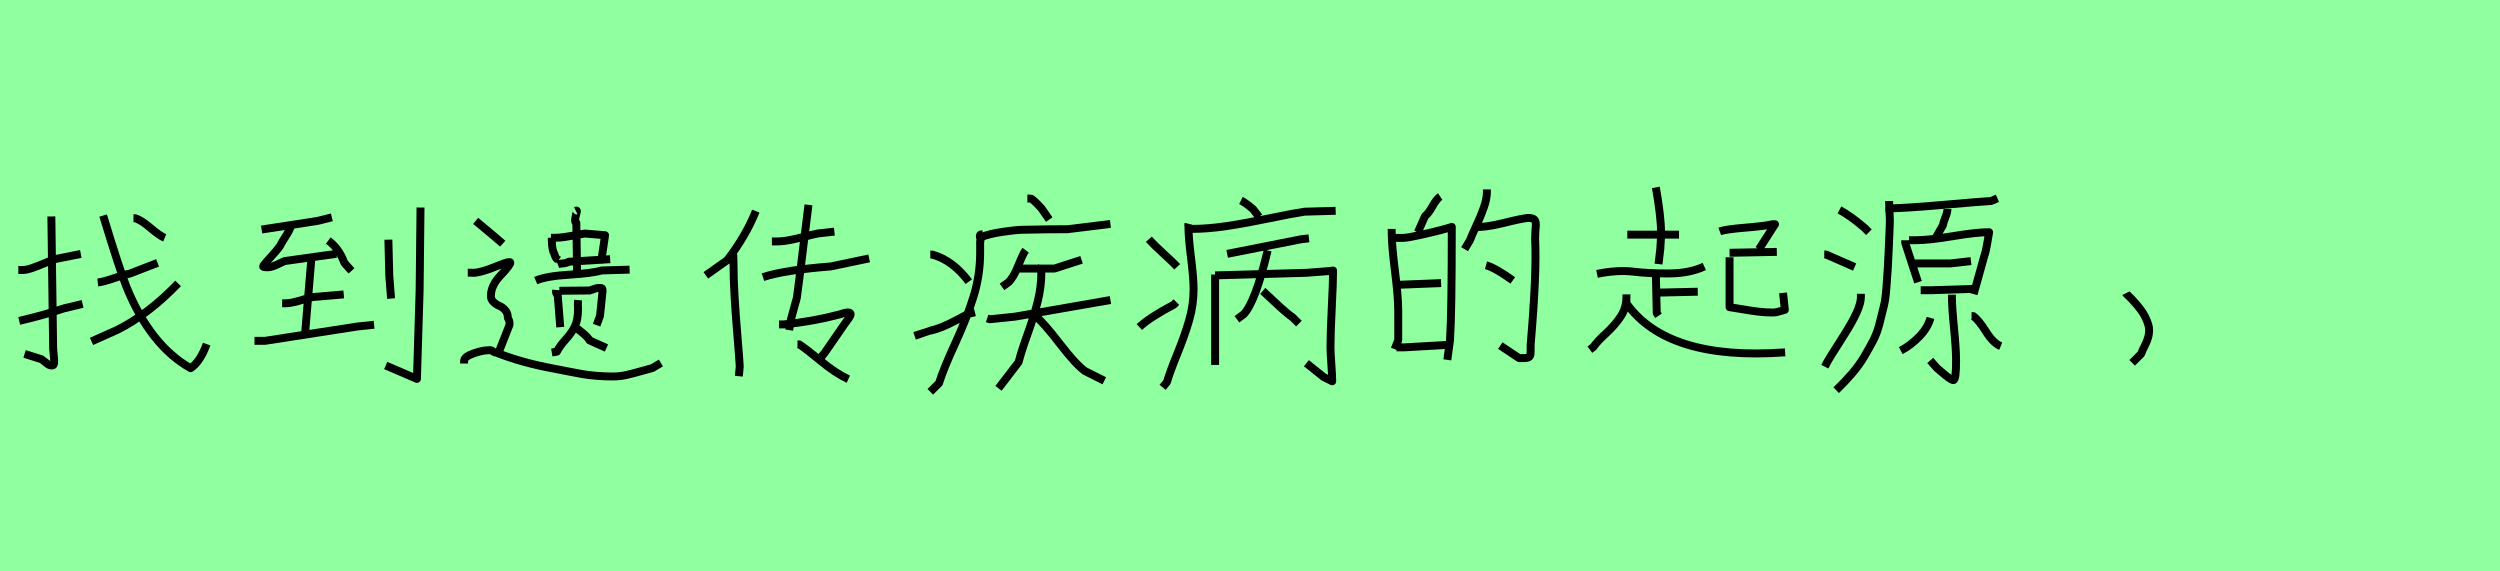 <?xml version="1.0" encoding="utf-8" standalone="no"?>
<!DOCTYPE svg PUBLIC "-//W3C//DTD SVG 1.1//EN"
  "http://www.w3.org/Graphics/SVG/1.1/DTD/svg11.dtd">
<svg xmlns:xlink="http://www.w3.org/1999/xlink" width="315pt" height="72pt" viewBox="0 0 315 72" xmlns="http://www.w3.org/2000/svg" version="1.1">
 <defs>
  <style type="text/css">*{stroke-linejoin: round; stroke-linecap: butt}</style>
 </defs>
 <g id="figure_1">
  <g id="patch_1">
   <path d="M 0 72 
L 315 72 
L 315 0 
L 0 0 
z
" style="fill: #8fff9f"/>
  </g>
  <g id="axes_1">
   <g id="patch_2">
    <path d="M 16.818 27.497 
L 17.043 27.497 
Q 17.793 27.722 18.955 28.716 
Q 20.117 29.709 20.754 29.972 
M 12.319 35.595 
Q 12.994 35.52 14.362 35.051 
Q 15.731 34.583 16.368 34.47 
L 19.855 33.121 
M 22.441 35.708 
Q 18.693 39.606 14.794 41.556 
L 11.532 43.018 
M 12.994 27.16 
Q 15.056 33.946 15.956 36.195 
Q 18.955 43.543 24.016 46.392 
Q 25.216 45.605 26.04 43.355 
M 2.422 40.431 
Q 5.646 39.681 8.045 38.857 
L 10.407 38.294 
M 2.31 34.02 
L 2.872 34.02 
Q 3.322 34.02 4.034 33.777 
Q 4.746 33.533 5.627 33.158 
Q 6.508 32.783 6.808 32.671 
L 10.182 31.996 
M 6.471 27.272 
L 6.696 43.918 
Q 6.808 45.117 6.808 45.155 
Q 6.808 45.23 6.827 45.417 
Q 6.846 45.605 6.827 45.68 
Q 6.808 45.755 6.79 45.867 
Q 6.771 45.98 6.696 46.017 
Q 6.621 46.055 6.471 46.055 
Q 6.283 46.055 6.058 45.905 
Q 5.834 45.755 5.571 45.53 
Q 5.309 45.305 5.234 45.267 
L 3.097 44.593 
" clip-path="url(#p80fd16808b)" style="fill: none; stroke: #000000; stroke-linejoin: miter"/>
   </g>
  </g>
  <g id="axes_2">
   <g id="patch_3">
    <path d="M 52.985 26.148 
L 52.872 36.607 
L 52.535 47.742 
L 48.598 46.055 
M 48.936 30.197 
L 49.048 34.695 
L 49.273 37.62 
M 39.226 32.671 
L 38.476 41.593 
L 38.476 42.043 
M 32.065 42.943 
L 32.515 42.943 
L 33.415 42.943 
L 44.999 41.144 
L 47.136 40.919 
M 35.552 38.219 
L 35.889 38.219 
Q 36.377 38.219 36.958 38.088 
Q 37.539 37.957 38.27 37.732 
Q 39.001 37.507 39.376 37.432 
L 43.312 37.095 
M 41.363 30.309 
Q 42.712 31.284 43.387 33.121 
L 44.287 34.133 
M 36.752 27.947 
Q 36.752 28.584 36.133 29.559 
Q 35.514 30.534 35.402 30.759 
Q 35.289 31.059 34.727 31.696 
Q 34.165 32.333 33.659 32.896 
Q 33.153 33.458 33.153 33.571 
Q 33.153 33.683 33.715 33.683 
Q 34.015 33.683 34.39 33.552 
Q 34.765 33.421 35.215 33.196 
Q 35.664 32.971 35.852 32.896 
L 41.475 32.109 
L 42.375 31.996 
M 32.965 28.922 
L 40.013 27.835 
L 41.813 27.385 
" clip-path="url(#p027ae1f5a1)" style="fill: none; stroke: #000000; stroke-linejoin: miter"/>
   </g>
  </g>
  <g id="axes_3">
   <g id="patch_4">
    <path d="M 59.933 27.827 
Q 62.846 30.242 63.343 30.704 
M 58.476 45.803 
L 58.476 45.483 
Q 58.476 44.95 59.631 44.542 
Q 60.786 44.133 61.532 44.133 
Q 61.851 44.098 61.94 44.151 
Q 62.029 44.204 62.153 44.311 
Q 62.278 44.417 62.597 44.453 
Q 65.83 45.732 69.951 46.478 
Q 70.662 46.62 71.852 46.851 
Q 73.042 47.082 73.593 47.171 
Q 74.143 47.259 75.12 47.348 
Q 76.097 47.437 77.199 47.437 
Q 78.051 47.437 78.868 47.259 
Q 79.686 47.082 80.662 46.798 
Q 81.639 46.513 82.208 46.371 
L 83.274 45.732 
M 58.938 34.363 
L 59.364 34.363 
Q 60.288 34.506 63.024 33.369 
Q 64.267 32.871 64.303 33.084 
Q 64.338 33.369 63.024 34.754 
Q 61.851 35.998 61.851 37.312 
Q 61.851 37.738 62.189 38.058 
Q 62.526 38.378 62.917 38.538 
Q 63.308 38.698 63.645 39.071 
Q 63.983 39.444 63.983 39.977 
Q 63.983 40.048 64.089 40.261 
Q 64.196 40.474 64.196 40.616 
L 64.196 40.936 
L 62.811 44.453 
M 72.296 41.113 
Q 72.758 41.398 73.433 41.966 
Q 74.108 42.534 74.286 42.89 
L 76.417 43.849 
M 72.829 37.809 
Q 72.793 38.236 72.829 38.982 
Q 72.829 40.332 72.42 41.149 
Q 72.012 41.966 71.266 42.783 
Q 70.52 43.6 70.164 44.311 
L 69.525 44.417 
M 70.484 36.637 
L 74.321 36.602 
Q 74.428 36.566 74.659 36.477 
Q 74.889 36.388 75.085 36.335 
Q 75.28 36.282 75.493 36.282 
Q 75.529 36.282 75.564 36.282 
Q 75.813 36.282 75.866 36.335 
Q 75.92 36.388 75.92 36.708 
Q 75.92 36.744 75.6 39.799 
L 75.174 40.971 
M 70.058 36.531 
Q 70.022 37.063 70.271 37.17 
L 70.591 41.22 
M 67.5 35.358 
Q 68.814 34.79 71.71 34.612 
Q 74.605 34.434 75.813 34.079 
L 79.33 33.973 
M 72.545 26.548 
Q 72.687 26.477 72.687 26.619 
Q 72.687 26.725 72.58 27.045 
Q 72.332 28.004 72.616 28.075 
L 72.722 34.932 
M 70.271 33.298 
Q 70.449 33.227 70.928 33.191 
Q 71.408 33.156 71.657 32.978 
L 76.879 32.658 
M 69.418 29.958 
L 69.951 29.958 
Q 70.484 29.958 71.106 29.869 
Q 71.728 29.781 72.491 29.638 
Q 73.255 29.496 73.682 29.425 
L 76.239 29.638 
L 75.813 32.552 
L 75.493 32.978 
M 69.525 29.958 
L 69.525 30.278 
Q 69.561 31.557 69.845 31.983 
Q 69.987 32.481 70.164 32.623 
Q 70.236 32.658 70.378 32.765 
" clip-path="url(#pda7bdce9cc)" style="fill: none; stroke: #000000; stroke-linejoin: miter"/>
   </g>
  </g>
  <g id="axes_4">
   <g id="patch_5">
    <path d="M 96.132 34.92 
Q 98.869 34.02 104.68 33.571 
L 109.516 32.558 
M 97.257 30.421 
Q 97.257 30.421 97.819 30.421 
Q 98.606 30.421 99.487 30.253 
Q 100.368 30.084 101.437 29.803 
Q 102.505 29.522 103.105 29.409 
L 105.13 29.184 
M 100.481 43.393 
L 100.706 43.393 
Q 101.531 43.918 103.405 45.474 
Q 105.28 47.029 106.892 47.779 
M 98.157 40.881 
L 98.719 40.881 
Q 102.468 40.506 105.842 39.606 
Q 106.704 39.307 106.985 39.382 
Q 107.267 39.456 107.154 39.738 
Q 107.042 40.019 106.404 40.844 
L 103.892 44.48 
L 103.33 45.155 
M 101.868 25.81 
L 100.743 34.92 
Q 100.406 37.47 100.406 37.507 
L 99.656 40.244 
L 99.431 41.593 
M 92.421 31.884 
Q 92.383 31.996 92.402 32.502 
Q 92.421 33.008 92.421 33.121 
Q 92.421 35.033 92.552 37.282 
Q 92.683 39.531 92.908 42.212 
Q 93.133 44.892 93.208 46.167 
L 93.095 47.404 
M 95.232 26.598 
Q 93.995 29.709 91.633 32.783 
L 88.934 34.695 
" clip-path="url(#p728bb67c4d)" style="fill: none; stroke: #000000; stroke-linejoin: miter"/>
   </g>
  </g>
  <g id="axes_5">
   <g id="patch_6">
    <path d="M 130.55 39.896 
Q 131.504 40.667 133.524 43.293 
Q 135.544 45.919 136.719 46.763 
L 139.143 47.975 
M 124.38 40.117 
L 124.711 40.227 
Q 124.747 40.227 127.906 39.896 
L 139.914 37.803 
M 131.211 33.617 
Q 131.174 33.653 131.192 33.947 
Q 131.211 34.241 131.211 34.278 
Q 131.211 36.187 130.733 38.06 
Q 130.256 39.933 129.466 42.118 
Q 128.677 44.303 128.346 45.625 
L 125.812 48.93 
M 128.126 33.837 
L 129.007 33.837 
L 132.863 33.837 
L 136.278 32.735 
M 129.228 31.523 
Q 128.897 31.964 128.291 33.488 
Q 127.685 35.012 127.024 35.6 
L 126.253 36.151 
M 129.448 25.023 
L 129.889 25.023 
Q 129.962 25.023 130.237 25.262 
Q 130.513 25.501 130.843 25.85 
Q 131.174 26.199 131.211 26.235 
L 132.202 27.668 
M 123.609 29.871 
Q 124.674 29.467 126.216 29.228 
Q 127.759 28.99 128.787 28.953 
Q 129.815 28.916 131.872 28.898 
Q 133.928 28.879 134.516 28.879 
L 139.914 28.218 
M 123.719 29.54 
Q 123.535 29.504 123.48 29.632 
Q 123.425 29.761 123.48 29.926 
Q 123.535 30.091 123.554 30.238 
Q 123.572 30.385 123.499 30.422 
L 123.499 31.854 
Q 123.499 34.682 122.654 37.399 
Q 121.81 40.117 120.359 43.256 
Q 118.908 46.396 118.321 48.269 
L 117.219 49.371 
M 115.236 42.32 
Q 117.182 41.659 117.219 41.659 
Q 117.917 41.512 118.688 41.2 
Q 119.459 40.888 120.579 40.3 
Q 121.699 39.713 121.956 39.566 
L 122.838 39.345 
M 117.219 32.074 
L 117.44 32.074 
Q 120.047 32.772 122.067 35.489 
" clip-path="url(#p6f6b5eb2a1)" style="fill: none; stroke: #000000; stroke-linejoin: miter"/>
   </g>
  </g>
  <g id="axes_6">
   <g id="patch_7">
    <path d="M 153.104 34.699 
L 164.604 34.374 
Q 164.712 34.374 165.58 34.301 
Q 166.448 34.229 167.207 34.175 
Q 167.967 34.12 167.967 34.084 
Q 167.967 35.531 167.804 38.767 
Q 167.641 42.003 167.641 43.703 
Q 167.641 44.426 167.75 45.909 
Q 167.858 47.391 167.858 48.042 
Q 166.99 47.608 166.773 47.5 
L 164.604 45.764 
M 153.104 34.591 
L 153.104 45.981 
M 159.107 36.652 
Q 159.36 36.869 160.716 38.152 
Q 162.072 39.436 162.904 40.015 
L 163.663 40.774 
M 159.722 31.553 
Q 158.203 37.99 156.721 39.581 
L 155.853 40.232 
M 154.623 31.987 
L 163.953 30.143 
L 164.929 30.034 
M 156.359 25.261 
Q 156.938 25.55 157.878 26.346 
L 158.637 27.322 
M 149.742 28.841 
L 150.175 28.841 
Q 152.2 28.841 154.605 28.479 
Q 157.01 28.118 159.957 27.503 
Q 162.904 26.888 164.387 26.671 
L 168.292 26.563 
M 149.742 28.19 
Q 149.705 28.335 149.742 28.516 
Q 149.742 29.853 150.067 32.457 
Q 150.392 35.061 150.392 36.435 
Q 150.392 38.424 149.832 40.358 
Q 149.271 42.293 148.349 44.553 
Q 147.427 46.813 147.029 48.151 
L 146.487 48.802 
M 143.558 41.208 
Q 144.824 40.015 147.897 38.387 
L 148.223 38.062 
M 144.751 30.143 
Q 145.366 30.83 146.614 31.969 
Q 147.861 33.108 148.331 33.614 
" clip-path="url(#p6566c0f22b)" style="fill: none; stroke: #000000; stroke-linejoin: miter"/>
   </g>
  </g>
  <g id="axes_7">
   <g id="patch_8">
    <path d="M 187.237 33.421 
Q 188.361 33.721 190.611 35.333 
M 185.55 28.584 
Q 187.049 28.697 189.374 28.116 
Q 191.698 27.535 192.523 27.46 
Q 192.935 27.46 193.16 27.554 
Q 193.385 27.647 193.46 27.891 
Q 193.535 28.135 193.516 28.378 
Q 193.497 28.622 193.46 29.147 
Q 193.422 29.672 193.422 30.047 
Q 193.647 34.32 192.86 43.43 
Q 192.86 43.805 192.86 44.105 
Q 192.86 44.405 192.841 44.63 
Q 192.823 44.855 192.654 44.986 
Q 192.485 45.117 192.073 45.117 
L 191.398 45.117 
L 189.036 43.543 
M 187.349 23.861 
L 187.349 24.198 
Q 187.349 25.023 186.974 26.11 
Q 186.599 27.197 186 28.472 
Q 185.4 29.747 185.212 30.272 
L 184.537 31.396 
M 175.952 43.768 
L 176.965 43.768 
L 182.813 43.43 
M 175.952 35.895 
L 181.576 35.67 
M 174.903 29.972 
L 176.815 29.972 
Q 177.302 29.972 178.839 29.634 
Q 180.376 29.297 181.651 28.959 
Q 182.925 28.622 182.925 28.584 
Q 182.925 39.494 182.7 42.868 
L 182.363 45.342 
M 175.352 28.847 
L 175.352 29.184 
Q 175.352 30.909 175.765 34.152 
Q 176.177 37.395 176.177 39.157 
L 176.177 42.868 
L 175.727 43.993 
M 181.463 24.761 
Q 181.013 25.06 180.489 25.998 
Q 179.964 26.935 179.551 27.235 
L 178.652 29.259 
" clip-path="url(#pa1483003e3)" style="fill: none; stroke: #000000; stroke-linejoin: miter"/>
   </g>
  </g>
  <g id="axes_8">
   <g id="patch_9">
    <path d="M 217.924 32.412 
L 217.924 38.704 
Q 218.486 38.779 219.553 38.966 
Q 220.621 39.153 221.538 39.265 
Q 222.456 39.378 223.317 39.378 
Q 223.617 39.378 223.879 39.322 
Q 224.141 39.265 224.422 39.172 
Q 224.703 39.078 224.89 39.041 
L 224.665 36.906 
M 217.924 31.85 
L 223.879 31.738 
M 216.688 29.154 
Q 217.4 28.892 219.909 28.686 
Q 222.418 28.48 223.317 28.255 
L 223.654 28.255 
L 221.632 31.401 
M 204.929 37.767 
L 204.929 38.217 
Q 210.097 45.482 224.927 44.396 
M 204.929 37.093 
L 204.929 37.43 
Q 204.929 38.779 204.217 39.865 
Q 203.506 40.951 202.345 42.018 
Q 201.184 43.085 200.772 43.722 
L 200.323 44.059 
M 208.974 36.869 
L 213.917 36.756 
M 208.637 34.397 
L 208.749 39.453 
L 208.974 39.79 
M 201.221 34.509 
Q 203.805 33.985 205.79 34.228 
Q 207.775 34.472 210.341 34.453 
Q 212.906 34.434 214.741 33.573 
M 208.637 23.611 
Q 209.273 27.169 209.311 29.453 
Q 209.311 29.491 209.198 31.363 
L 208.974 33.273 
M 205.041 29.566 
L 211.558 29.566 
" clip-path="url(#p4a6566eef4)" style="fill: none; stroke: #000000; stroke-linejoin: miter"/>
   </g>
  </g>
  <g id="axes_9">
   <g id="patch_10">
    <path d="M 238.032 25.323 
L 238.032 25.623 
Q 238.032 25.96 238.088 26.897 
Q 238.145 27.835 238.107 28.322 
Q 238.07 29.297 237.995 31.115 
Q 237.92 32.933 237.863 33.777 
Q 237.807 34.62 237.695 36.157 
Q 237.582 37.694 237.376 38.519 
Q 237.17 39.344 236.851 40.637 
Q 236.532 41.931 236.064 42.831 
Q 235.595 43.73 234.939 44.855 
Q 234.283 45.98 233.383 47.029 
Q 232.484 48.079 231.359 49.166 
M 248.417 39.831 
L 248.642 39.831 
Q 249.316 40.319 250.235 41.781 
Q 251.153 43.243 252.091 43.618 
M 243.243 40.056 
Q 242.906 41.293 241.837 42.399 
Q 240.769 43.505 239.494 44.18 
M 245.942 37.132 
L 245.942 37.357 
Q 245.942 38.707 246.205 41.35 
Q 246.467 43.993 246.467 45.417 
Q 246.467 47.892 246.13 47.892 
Q 245.942 47.892 245.53 47.592 
Q 245.118 47.292 244.649 46.879 
Q 244.18 46.467 244.105 46.43 
L 243.206 45.417 
M 241.219 33.196 
L 241.781 33.196 
L 245.717 33.196 
L 248.342 32.896 
M 242.006 36.57 
L 242.343 36.57 
L 243.356 36.57 
L 249.129 36.382 
M 240.544 30.272 
L 241.219 30.272 
Q 243.018 30.272 246.017 29.765 
Q 249.017 29.259 250.629 29.259 
Q 250.216 31.846 250.029 32.221 
L 248.679 37.057 
M 240.057 30.272 
L 240.057 30.609 
L 241.669 35.558 
M 245.38 26.335 
Q 245.38 26.748 245.118 27.385 
Q 244.855 28.022 244.818 28.36 
L 243.918 29.934 
M 237.545 26.26 
Q 239.757 26.26 244.668 25.829 
Q 249.579 25.398 250.891 25.323 
L 251.678 24.985 
M 234.471 37.02 
L 234.471 37.47 
Q 234.471 38.894 232.39 42.156 
Q 230.309 45.417 230.159 45.755 
L 229.934 46.205 
M 229.859 32.071 
L 230.084 32.071 
L 233.683 33.646 
M 231.771 26.448 
Q 233.121 27.16 234.92 28.697 
L 235.483 29.259 
" clip-path="url(#p686e12a549)" style="fill: none; stroke: #000000; stroke-linejoin: miter"/>
   </g>
  </g>
  <g id="axes_10">
   <g id="patch_11">
    <path d="M 267.863 36.945 
Q 267.9 37.02 268.163 37.263 
Q 268.425 37.507 268.538 37.62 
Q 268.65 37.732 268.894 38.013 
Q 269.138 38.294 269.288 38.463 
Q 269.437 38.632 269.662 38.932 
Q 269.887 39.232 270.019 39.438 
Q 270.15 39.644 270.3 39.944 
Q 270.45 40.244 270.543 40.487 
Q 270.637 40.731 270.712 41.012 
Q 270.787 41.293 270.787 41.556 
Q 270.787 42.118 270.637 42.606 
Q 270.487 43.093 270.206 43.637 
Q 269.925 44.18 269.775 44.593 
L 268.65 45.717 
" clip-path="url(#p0fd28aacf2)" style="fill: none; stroke: #000000; stroke-linejoin: miter"/>
   </g>
  </g>
 </g>
 <defs>
  <clipPath id="p80fd16808b">
   <rect x="0.435" y="8.64" width="27.48" height="54.36"/>
  </clipPath>
  <clipPath id="p027ae1f5a1">
   <rect x="30.191" y="8.64" width="24.668" height="54.36"/>
  </clipPath>
  <clipPath id="pda7bdce9cc">
   <rect x="56.7" y="10.063" width="28.35" height="51.513"/>
  </clipPath>
  <clipPath id="p728bb67c4d">
   <rect x="87.06" y="8.64" width="24.331" height="54.36"/>
  </clipPath>
  <clipPath id="p6f6b5eb2a1">
   <rect x="113.4" y="9.196" width="28.35" height="53.248"/>
  </clipPath>
  <clipPath id="p6566c0f22b">
   <rect x="141.75" y="9.603" width="28.35" height="52.433"/>
  </clipPath>
  <clipPath id="pa1483003e3">
   <rect x="173.028" y="8.64" width="22.494" height="54.36"/>
  </clipPath>
  <clipPath id="p4a6566eef4">
   <rect x="198.45" y="8.668" width="28.35" height="54.303"/>
  </clipPath>
  <clipPath id="p686e12a549">
   <rect x="227.985" y="8.64" width="25.98" height="54.36"/>
  </clipPath>
  <clipPath id="p0fd28aacf2">
   <rect x="265.988" y="8.64" width="6.673" height="54.36"/>
  </clipPath>
 </defs>
</svg>
